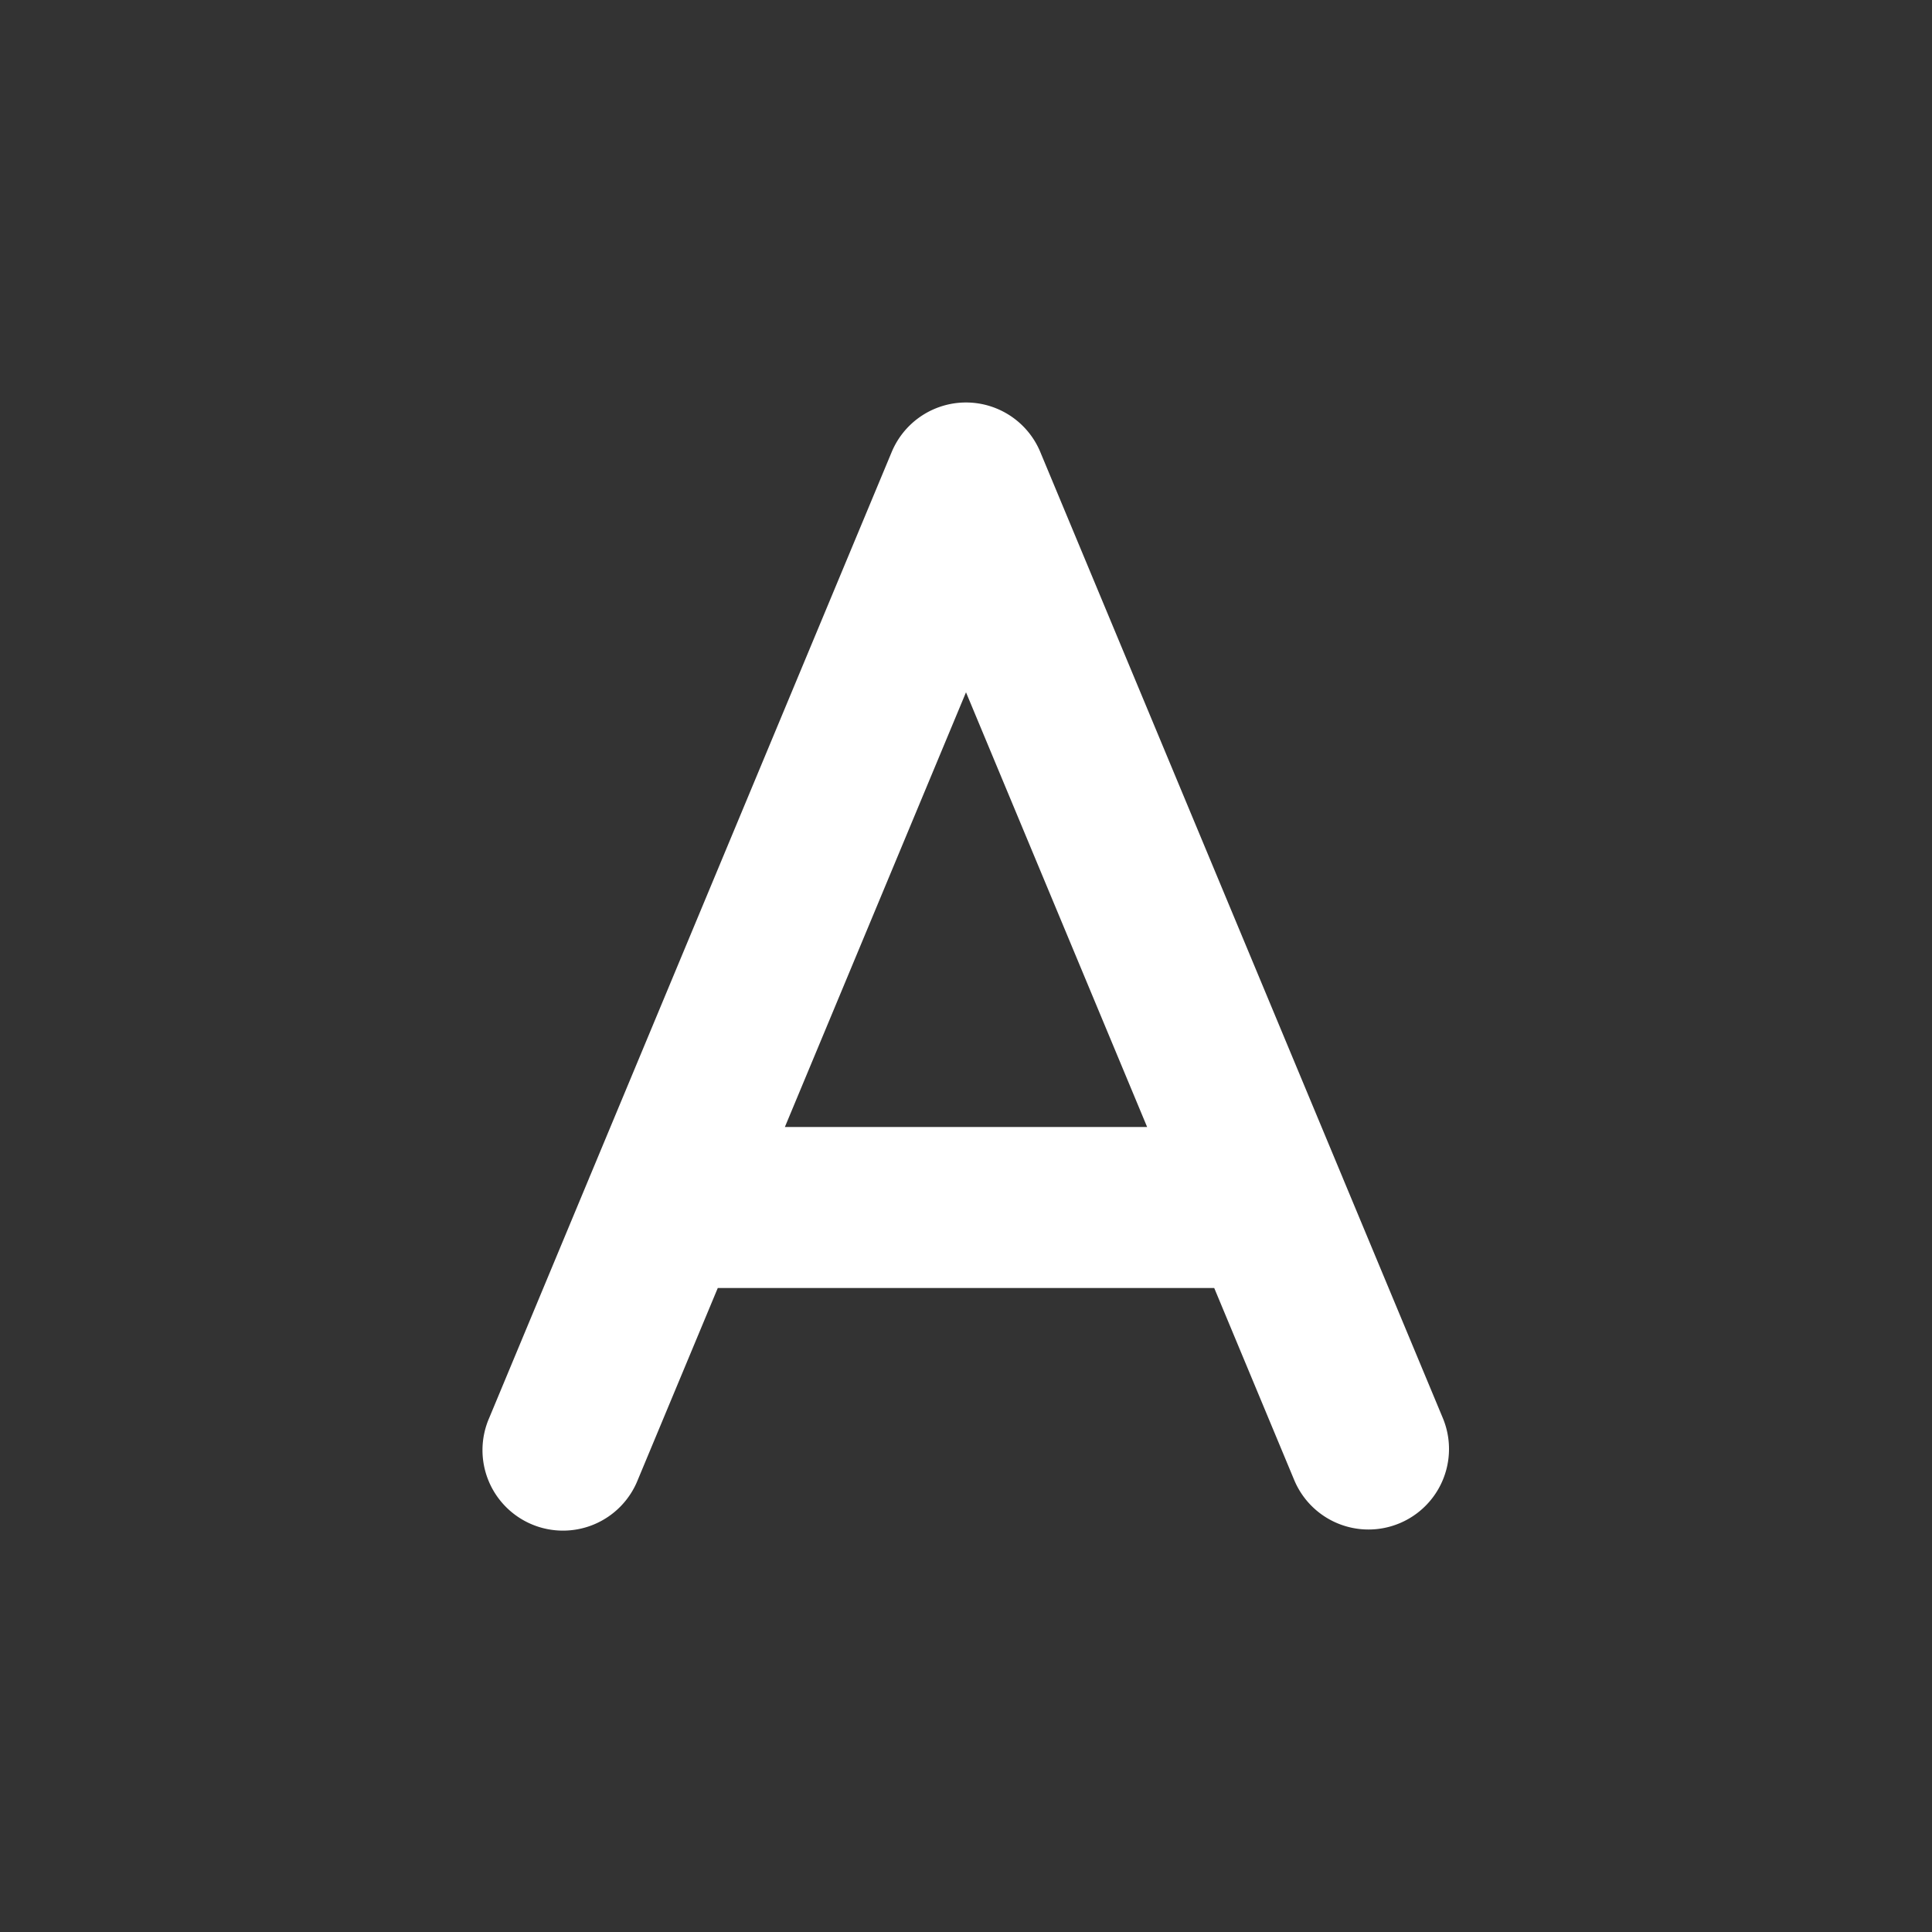 <svg xmlns="http://www.w3.org/2000/svg" width="48" height="48" fill="none"><path fill="#333" d="M24 17.2 28.5 28h-9L24 17.2Z"/><path fill="#333" fill-rule="evenodd" d="M48 0H0v48h48V0ZM25.846 11.23a2 2 0 0 0-3.692 0L14.67 29.19a2.01 2.01 0 0 0-.035.084l-2.482 5.957a2 2 0 1 0 3.692 1.538L17.833 32h12.334l1.987 4.77a2 2 0 0 0 3.692-1.54l-2.482-5.956a1.937 1.937 0 0 0-.035-.085l-7.483-17.958Z" clip-rule="evenodd"/></svg>